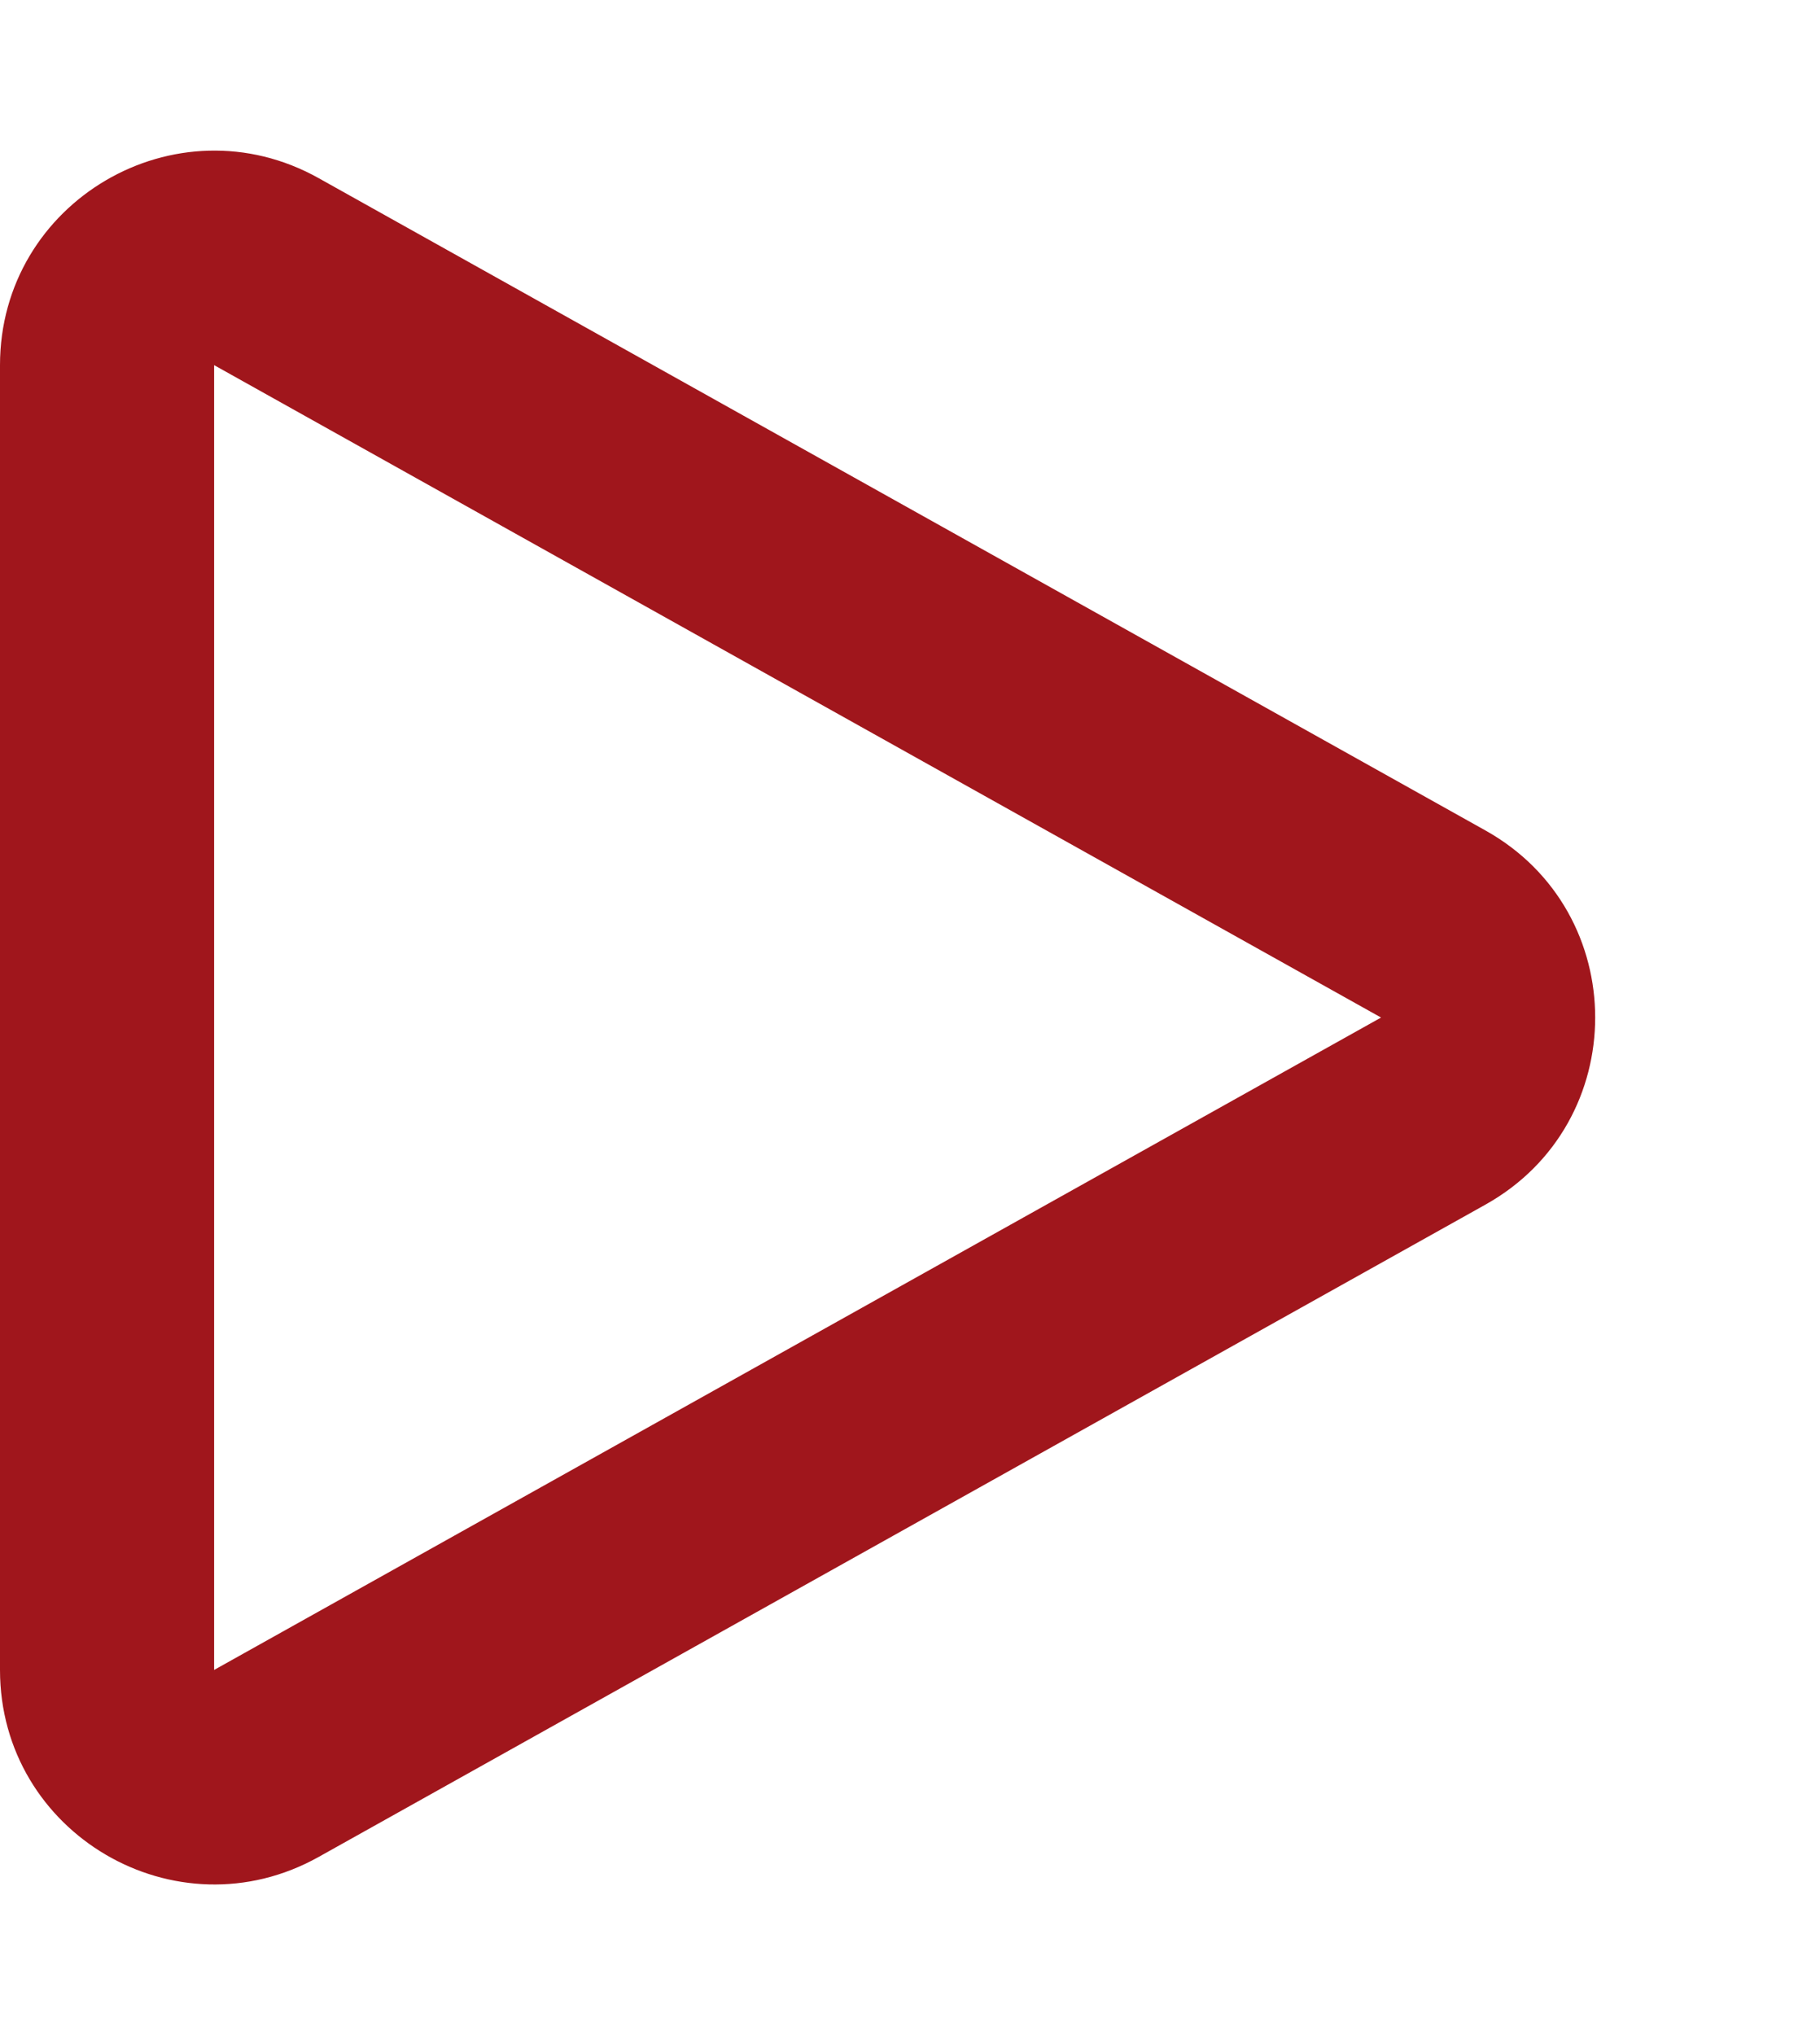 <svg xmlns="http://www.w3.org/2000/svg" width="17" height="19" viewBox="0 0 17 19">
  <g id="Polygon_3" data-name="Polygon 3" transform="translate(17) rotate(90)" fill="none">
    <path d="M7.754,3.124a2,2,0,0,1,3.492,0l6.091,10.9A2,2,0,0,1,15.591,17H3.409a2,2,0,0,1-1.746-2.976Z" stroke="none"/>
    <path d="M 9.5 4.1 L 3.409 15 L 15.591 15 L 9.5 4.1 C 9.5 4.1 9.5 4.1 9.5 4.1 M 9.5 2.1 C 10.182 2.1 10.864 2.441 11.246 3.124 L 17.337 14.024 C 18.082 15.357 17.118 17 15.591 17 L 3.409 17 C 1.882 17 0.918 15.357 1.663 14.024 L 7.754 3.124 C 8.136 2.441 8.818 2.1 9.5 2.1 Z" stroke="none" fill="#a0161c"/>
  </g>
</svg>
